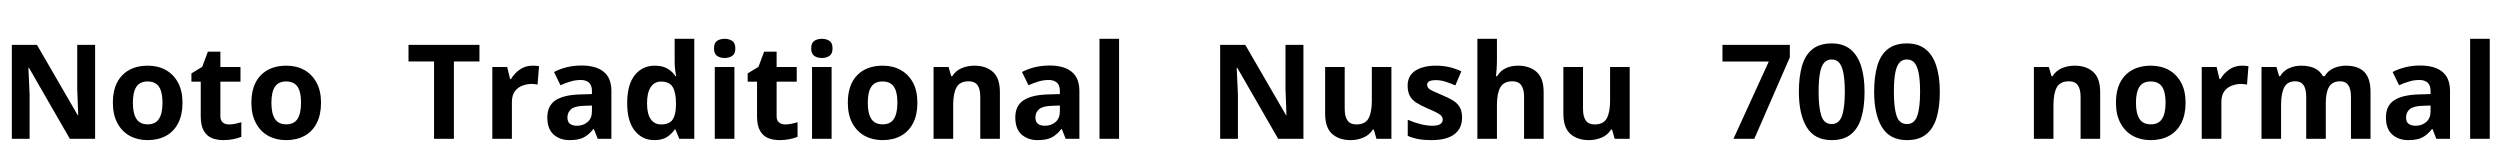 <svg xmlns="http://www.w3.org/2000/svg" xmlns:xlink="http://www.w3.org/1999/xlink" width="456.048" height="28.128"><path fill="black" d="M17.35 8.18L17.35 25.32L12.74 25.32L5.28 12.36L5.18 12.36Q5.23 13.58 5.29 14.81Q5.35 16.03 5.40 17.26L5.40 17.26L5.40 25.32L2.16 25.32L2.16 8.18L6.74 8.18L14.18 21.02L14.26 21.02Q14.23 20.23 14.21 19.44Q14.18 18.65 14.15 17.87Q14.11 17.09 14.09 16.30L14.09 16.30L14.09 8.18L17.35 8.18ZM33.29 18.74L33.29 18.74Q33.29 20.93 32.51 22.45Q31.73 23.98 30.30 24.77Q28.87 25.56 26.90 25.56L26.90 25.56Q25.08 25.56 23.65 24.77Q22.22 23.98 21.41 22.45Q20.59 20.93 20.59 18.74L20.59 18.74Q20.59 15.48 22.30 13.73Q24 11.98 26.98 11.98L26.98 11.98Q28.82 11.98 30.24 12.77Q31.66 13.56 32.47 15.06Q33.29 16.56 33.29 18.74ZM24.24 18.74L24.24 18.74Q24.24 20.69 24.88 21.68Q25.51 22.68 26.95 22.68L26.95 22.68Q28.37 22.68 29.00 21.68Q29.64 20.69 29.64 18.74L29.64 18.74Q29.64 17.45 29.36 16.58Q29.09 15.72 28.49 15.29Q27.89 14.86 26.93 14.86L26.93 14.86Q25.51 14.86 24.88 15.83Q24.24 16.80 24.24 18.74ZM41.76 22.70L41.76 22.70Q42.36 22.70 42.91 22.58Q43.46 22.46 44.02 22.30L44.02 22.30L44.02 24.96Q43.44 25.20 42.59 25.38Q41.74 25.56 40.73 25.56L40.73 25.56Q39.55 25.56 38.63 25.18Q37.70 24.79 37.16 23.84Q36.62 22.90 36.62 21.22L36.62 21.22L36.62 14.90L34.92 14.90L34.92 13.39L36.89 12.19L37.92 9.43L40.20 9.43L40.20 12.22L43.87 12.22L43.87 14.90L40.20 14.90L40.20 21.22Q40.20 21.96 40.63 22.33Q41.06 22.70 41.76 22.70ZM58.56 18.74L58.56 18.74Q58.56 20.93 57.78 22.45Q57.00 23.98 55.57 24.77Q54.14 25.56 52.18 25.56L52.18 25.56Q50.35 25.56 48.92 24.77Q47.50 23.98 46.68 22.45Q45.86 20.93 45.86 18.74L45.86 18.74Q45.86 15.48 47.57 13.73Q49.27 11.98 52.25 11.98L52.25 11.98Q54.10 11.98 55.51 12.77Q56.93 13.56 57.74 15.06Q58.56 16.56 58.56 18.74ZM49.51 18.74L49.51 18.74Q49.51 20.69 50.15 21.68Q50.78 22.68 52.22 22.68L52.22 22.68Q53.64 22.68 54.28 21.68Q54.91 20.69 54.91 18.74L54.91 18.74Q54.91 17.45 54.64 16.58Q54.36 15.72 53.76 15.29Q53.16 14.86 52.20 14.86L52.20 14.86Q50.78 14.86 50.15 15.83Q49.51 16.80 49.51 18.74ZM82.80 11.21L82.80 25.32L79.18 25.32L79.18 11.21L74.52 11.21L74.52 8.18L87.46 8.18L87.46 11.21L82.80 11.21ZM97.13 11.98L97.13 11.98Q97.39 11.98 97.75 12Q98.11 12.02 98.33 12.07L98.33 12.07L98.06 15.43Q97.90 15.38 97.57 15.35Q97.25 15.31 97.01 15.31L97.01 15.31Q96.10 15.31 95.26 15.64Q94.42 15.96 93.90 16.68Q93.38 17.40 93.38 18.65L93.38 18.65L93.38 25.32L89.81 25.32L89.81 12.22L92.52 12.22L93.05 14.42L93.22 14.42Q93.79 13.42 94.80 12.70Q95.81 11.98 97.13 11.98ZM106.08 11.95L106.08 11.95Q108.72 11.95 110.12 13.09Q111.53 14.23 111.53 16.58L111.53 16.58L111.53 25.32L109.03 25.32L108.34 23.54L108.24 23.54Q107.40 24.60 106.46 25.08Q105.53 25.56 103.90 25.56L103.90 25.56Q102.14 25.56 100.99 24.54Q99.84 23.52 99.84 21.41L99.84 21.41Q99.84 19.32 101.30 18.32Q102.77 17.33 105.70 17.23L105.70 17.23L107.98 17.16L107.98 16.58Q107.98 15.55 107.44 15.07Q106.90 14.59 105.94 14.59L105.94 14.59Q104.98 14.59 104.06 14.87Q103.15 15.14 102.24 15.55L102.24 15.55L101.06 13.13Q102.12 12.58 103.40 12.26Q104.69 11.95 106.08 11.95ZM107.98 19.25L106.58 19.30Q104.86 19.34 104.18 19.92Q103.51 20.50 103.51 21.43L103.51 21.43Q103.51 22.25 103.99 22.60Q104.47 22.94 105.24 22.94L105.24 22.94Q106.39 22.94 107.18 22.26Q107.98 21.58 107.98 20.33L107.98 20.33L107.98 19.25ZM119.35 25.56L119.35 25.56Q117.17 25.56 115.79 23.84Q114.41 22.13 114.41 18.79L114.41 18.79Q114.41 15.43 115.80 13.70Q117.19 11.98 119.45 11.98L119.45 11.98Q120.86 11.98 121.78 12.53Q122.69 13.08 123.22 13.90L123.22 13.90L123.34 13.90Q123.26 13.51 123.17 12.78Q123.07 12.05 123.07 11.28L123.07 11.28L123.07 7.08L126.65 7.08L126.65 25.32L123.91 25.32L123.22 23.62L123.07 23.62Q122.54 24.43 121.66 25.00Q120.77 25.56 119.35 25.56ZM120.60 22.70L120.60 22.70Q122.09 22.70 122.69 21.83Q123.29 20.95 123.31 19.20L123.31 19.20L123.31 18.82Q123.31 16.90 122.72 15.89Q122.14 14.88 120.55 14.88L120.55 14.88Q119.38 14.88 118.70 15.90Q118.03 16.92 118.03 18.84L118.03 18.84Q118.03 20.76 118.70 21.73Q119.38 22.70 120.60 22.70ZM130.39 12.22L133.97 12.22L133.97 25.32L130.39 25.32L130.39 12.22ZM132.19 7.08L132.19 7.08Q132.98 7.08 133.56 7.45Q134.14 7.82 134.14 8.83L134.14 8.83Q134.14 9.82 133.56 10.20Q132.98 10.58 132.19 10.58L132.19 10.58Q131.38 10.58 130.81 10.20Q130.25 9.82 130.25 8.83L130.25 8.83Q130.25 7.82 130.81 7.45Q131.38 7.08 132.19 7.08ZM143.23 22.70L143.23 22.70Q143.83 22.70 144.38 22.58Q144.94 22.46 145.49 22.30L145.49 22.30L145.49 24.96Q144.91 25.20 144.06 25.38Q143.21 25.56 142.20 25.56L142.20 25.56Q141.02 25.56 140.10 25.18Q139.18 24.79 138.64 23.84Q138.10 22.90 138.10 21.22L138.10 21.22L138.10 14.90L136.39 14.90L136.39 13.39L138.36 12.19L139.39 9.43L141.67 9.43L141.67 12.22L145.34 12.22L145.34 14.90L141.67 14.90L141.67 21.22Q141.67 21.96 142.10 22.33Q142.54 22.70 143.23 22.70ZM148.13 12.22L151.70 12.22L151.70 25.32L148.13 25.32L148.13 12.22ZM149.93 7.08L149.93 7.08Q150.72 7.08 151.30 7.45Q151.87 7.82 151.87 8.83L151.87 8.83Q151.87 9.82 151.30 10.20Q150.72 10.58 149.93 10.58L149.93 10.58Q149.11 10.58 148.55 10.20Q147.98 9.82 147.98 8.83L147.98 8.83Q147.98 7.82 148.55 7.45Q149.11 7.08 149.93 7.08ZM167.35 18.74L167.35 18.74Q167.35 20.93 166.57 22.45Q165.79 23.98 164.36 24.77Q162.94 25.56 160.97 25.56L160.97 25.56Q159.14 25.56 157.72 24.77Q156.29 23.98 155.47 22.45Q154.66 20.93 154.66 18.74L154.66 18.74Q154.66 15.48 156.36 13.73Q158.06 11.98 161.04 11.98L161.04 11.98Q162.89 11.98 164.30 12.77Q165.72 13.56 166.54 15.06Q167.35 16.56 167.35 18.74ZM158.30 18.74L158.30 18.74Q158.30 20.69 158.94 21.68Q159.58 22.68 161.02 22.68L161.02 22.68Q162.43 22.68 163.07 21.68Q163.70 20.69 163.70 18.74L163.70 18.74Q163.70 17.45 163.43 16.58Q163.15 15.72 162.55 15.29Q161.95 14.86 160.99 14.86L160.99 14.86Q159.58 14.86 158.94 15.83Q158.30 16.80 158.30 18.74ZM177.74 11.98L177.74 11.98Q179.86 11.98 181.13 13.12Q182.40 14.26 182.40 16.78L182.40 16.78L182.40 25.32L178.82 25.32L178.82 17.66Q178.82 16.25 178.32 15.54Q177.82 14.83 176.71 14.83L176.71 14.83Q175.08 14.83 174.48 15.95Q173.88 17.06 173.88 19.15L173.88 19.15L173.88 25.32L170.30 25.32L170.30 12.22L173.04 12.22L173.52 13.90L173.71 13.90Q174.34 12.89 175.43 12.43Q176.52 11.98 177.74 11.98ZM191.45 11.95L191.45 11.95Q194.09 11.95 195.49 13.09Q196.90 14.23 196.90 16.58L196.90 16.58L196.90 25.32L194.40 25.32L193.70 23.54L193.61 23.54Q192.77 24.60 191.83 25.08Q190.90 25.56 189.26 25.56L189.26 25.56Q187.51 25.56 186.36 24.54Q185.21 23.52 185.21 21.41L185.21 21.41Q185.21 19.32 186.67 18.32Q188.14 17.33 191.06 17.23L191.06 17.23L193.34 17.16L193.34 16.58Q193.34 15.55 192.80 15.07Q192.26 14.59 191.30 14.59L191.30 14.59Q190.34 14.59 189.43 14.87Q188.52 15.14 187.61 15.55L187.61 15.55L186.43 13.13Q187.49 12.58 188.77 12.26Q190.06 11.95 191.45 11.95ZM193.34 19.25L191.95 19.30Q190.22 19.34 189.55 19.92Q188.88 20.50 188.88 21.43L188.88 21.43Q188.88 22.25 189.36 22.60Q189.84 22.94 190.61 22.94L190.61 22.94Q191.76 22.94 192.55 22.26Q193.34 21.58 193.34 20.33L193.34 20.33L193.34 19.25ZM204.14 7.08L204.14 25.32L200.57 25.32L200.57 7.08L204.14 7.08ZM237.77 8.18L237.77 25.32L233.16 25.32L225.70 12.36L225.60 12.36Q225.65 13.58 225.71 14.81Q225.77 16.03 225.82 17.26L225.82 17.26L225.82 25.32L222.58 25.32L222.58 8.18L227.16 8.18L234.60 21.02L234.67 21.02Q234.65 20.23 234.62 19.44Q234.60 18.65 234.56 17.87Q234.53 17.09 234.50 16.30L234.50 16.30L234.50 8.18L237.77 8.18ZM250.25 12.22L253.82 12.22L253.82 25.32L251.09 25.32L250.61 23.64L250.42 23.64Q249.79 24.65 248.70 25.10Q247.61 25.56 246.38 25.56L246.38 25.56Q244.27 25.56 243 24.42Q241.73 23.28 241.73 20.76L241.73 20.76L241.73 12.22L245.30 12.22L245.30 19.87Q245.30 21.26 245.81 21.98Q246.31 22.70 247.42 22.70L247.42 22.70Q249.05 22.70 249.65 21.59Q250.25 20.47 250.25 18.38L250.25 18.38L250.25 12.22ZM266.71 21.43L266.71 21.43Q266.71 23.42 265.31 24.49Q263.90 25.56 261.12 25.56L261.12 25.56Q259.75 25.56 258.77 25.38Q257.78 25.20 256.80 24.79L256.80 24.79L256.80 21.84Q257.86 22.32 259.08 22.63Q260.30 22.94 261.24 22.94L261.24 22.94Q262.30 22.94 262.74 22.63Q263.18 22.32 263.18 21.82L263.18 21.82Q263.18 21.48 263.00 21.22Q262.82 20.95 262.22 20.62Q261.62 20.28 260.35 19.75L260.35 19.75Q259.13 19.22 258.34 18.71Q257.54 18.19 257.16 17.46Q256.78 16.73 256.78 15.62L256.78 15.62Q256.78 13.80 258.19 12.89Q259.61 11.98 261.96 11.98L261.96 11.98Q263.18 11.98 264.29 12.22Q265.39 12.46 266.57 13.01L266.57 13.01L265.49 15.58Q264.53 15.17 263.66 14.89Q262.80 14.62 261.91 14.62L261.91 14.62Q261.12 14.62 260.72 14.83Q260.33 15.05 260.33 15.48L260.33 15.48Q260.33 15.79 260.53 16.04Q260.74 16.30 261.32 16.58Q261.91 16.87 263.06 17.35L263.06 17.35Q264.19 17.81 265.01 18.30Q265.82 18.79 266.27 19.52Q266.71 20.26 266.71 21.43ZM273.07 7.08L273.07 10.80Q273.07 11.76 273.01 12.65Q272.95 13.54 272.90 13.90L272.90 13.90L273.10 13.90Q273.72 12.89 274.70 12.43Q275.69 11.98 276.89 11.98L276.89 11.98Q279.02 11.98 280.31 13.12Q281.59 14.26 281.59 16.78L281.59 16.78L281.59 25.32L278.02 25.32L278.02 17.66Q278.02 16.25 277.50 15.54Q276.98 14.83 275.90 14.83L275.90 14.83Q274.30 14.83 273.68 15.95Q273.07 17.06 273.07 19.15L273.07 19.15L273.07 25.32L269.50 25.32L269.50 7.08L273.07 7.08ZM293.71 12.22L297.29 12.22L297.29 25.32L294.55 25.32L294.07 23.64L293.88 23.64Q293.26 24.65 292.16 25.10Q291.07 25.56 289.85 25.56L289.85 25.56Q287.74 25.56 286.46 24.42Q285.19 23.28 285.19 20.76L285.19 20.76L285.19 12.22L288.77 12.22L288.77 19.87Q288.77 21.26 289.27 21.98Q289.78 22.70 290.88 22.70L290.88 22.70Q292.51 22.70 293.11 21.59Q293.71 20.47 293.71 18.38L293.71 18.38L293.71 12.22ZM320.02 25.32L316.22 25.32L322.66 11.23L314.21 11.23L314.21 8.18L326.50 8.18L326.50 10.46L320.02 25.32ZM340.13 16.75L340.13 16.75Q340.13 19.51 339.54 21.48Q338.95 23.45 337.64 24.50Q336.34 25.56 334.13 25.56L334.13 25.56Q331.03 25.56 329.59 23.22Q328.15 20.88 328.15 16.75L328.15 16.75Q328.15 13.97 328.73 12Q329.30 10.03 330.62 8.98Q331.94 7.92 334.13 7.92L334.13 7.92Q336.19 7.92 337.51 8.96Q338.83 10.01 339.48 11.99Q340.13 13.97 340.13 16.75ZM331.75 16.75L331.75 16.75Q331.75 19.68 332.26 21.16Q332.76 22.63 334.13 22.63L334.13 22.63Q335.47 22.63 336.00 21.17Q336.53 19.70 336.53 16.75L336.53 16.75Q336.53 14.78 336.30 13.48Q336.07 12.17 335.56 11.51Q335.04 10.85 334.13 10.85L334.13 10.85Q333.22 10.85 332.70 11.51Q332.18 12.17 331.97 13.48Q331.75 14.78 331.75 16.75ZM353.86 16.75L353.86 16.75Q353.86 19.51 353.27 21.48Q352.68 23.45 351.37 24.50Q350.06 25.56 347.86 25.56L347.86 25.56Q344.76 25.56 343.32 23.22Q341.88 20.88 341.88 16.75L341.88 16.75Q341.88 13.97 342.46 12Q343.03 10.03 344.35 8.98Q345.67 7.92 347.86 7.92L347.86 7.92Q349.92 7.92 351.24 8.96Q352.56 10.01 353.21 11.99Q353.86 13.97 353.86 16.75ZM345.48 16.75L345.48 16.75Q345.48 19.68 345.98 21.16Q346.49 22.63 347.86 22.63L347.86 22.63Q349.20 22.63 349.73 21.17Q350.26 19.70 350.26 16.75L350.26 16.75Q350.26 14.78 350.03 13.48Q349.80 12.17 349.28 11.51Q348.77 10.85 347.86 10.85L347.86 10.85Q346.94 10.85 346.43 11.51Q345.91 12.17 345.70 13.48Q345.48 14.78 345.48 16.75ZM378.46 11.98L378.46 11.98Q380.57 11.98 381.84 13.12Q383.11 14.26 383.11 16.78L383.11 16.78L383.11 25.32L379.54 25.32L379.54 17.66Q379.54 16.25 379.03 15.54Q378.53 14.83 377.42 14.83L377.42 14.83Q375.79 14.83 375.19 15.95Q374.59 17.06 374.59 19.15L374.59 19.15L374.59 25.32L371.02 25.32L371.02 12.22L373.75 12.22L374.23 13.90L374.42 13.90Q375.05 12.89 376.14 12.43Q377.23 11.98 378.46 11.98ZM398.69 18.74L398.69 18.74Q398.69 20.93 397.91 22.45Q397.13 23.98 395.70 24.77Q394.27 25.56 392.30 25.56L392.30 25.56Q390.48 25.56 389.05 24.77Q387.62 23.98 386.81 22.45Q385.99 20.93 385.99 18.74L385.99 18.74Q385.99 15.48 387.70 13.73Q389.40 11.98 392.38 11.98L392.38 11.98Q394.22 11.98 395.64 12.77Q397.06 13.56 397.87 15.06Q398.69 16.56 398.69 18.74ZM389.64 18.74L389.64 18.74Q389.64 20.69 390.28 21.68Q390.91 22.68 392.35 22.68L392.35 22.68Q393.77 22.68 394.40 21.68Q395.04 20.69 395.04 18.74L395.04 18.74Q395.04 17.45 394.76 16.58Q394.49 15.72 393.89 15.29Q393.29 14.86 392.33 14.86L392.33 14.86Q390.91 14.86 390.28 15.83Q389.64 16.80 389.64 18.74ZM408.96 11.98L408.96 11.98Q409.22 11.98 409.58 12Q409.94 12.02 410.16 12.07L410.16 12.07L409.90 15.43Q409.73 15.38 409.40 15.35Q409.08 15.31 408.84 15.31L408.84 15.31Q407.93 15.31 407.09 15.64Q406.25 15.96 405.73 16.68Q405.22 17.40 405.22 18.65L405.22 18.65L405.22 25.32L401.64 25.32L401.64 12.22L404.35 12.22L404.88 14.42L405.05 14.42Q405.62 13.42 406.63 12.70Q407.64 11.98 408.96 11.98ZM427.92 11.98L427.92 11.98Q430.15 11.98 431.29 13.12Q432.43 14.26 432.43 16.78L432.43 16.78L432.43 25.32L428.86 25.32L428.86 17.66Q428.86 16.25 428.38 15.54Q427.90 14.83 426.89 14.83L426.89 14.83Q425.47 14.83 424.87 15.84Q424.27 16.85 424.27 18.74L424.27 18.74L424.27 25.32L420.70 25.32L420.70 17.66Q420.70 16.25 420.22 15.54Q419.74 14.83 418.73 14.83L418.73 14.83Q417.24 14.83 416.68 15.95Q416.11 17.06 416.11 19.15L416.11 19.15L416.11 25.32L412.54 25.32L412.54 12.22L415.27 12.22L415.75 13.90L415.94 13.90Q416.54 12.89 417.59 12.43Q418.63 11.98 419.76 11.98L419.76 11.98Q421.20 11.98 422.21 12.44Q423.22 12.91 423.74 13.90L423.74 13.90L424.06 13.90Q424.66 12.89 425.72 12.43Q426.79 11.98 427.92 11.98ZM441.48 11.95L441.48 11.95Q444.12 11.95 445.52 13.09Q446.93 14.23 446.93 16.58L446.93 16.58L446.93 25.32L444.43 25.32L443.74 23.54L443.64 23.54Q442.80 24.60 441.86 25.08Q440.93 25.56 439.30 25.56L439.30 25.56Q437.54 25.56 436.39 24.54Q435.24 23.52 435.24 21.41L435.24 21.41Q435.24 19.32 436.70 18.32Q438.17 17.33 441.10 17.23L441.10 17.23L443.38 17.16L443.38 16.58Q443.38 15.55 442.84 15.07Q442.30 14.59 441.34 14.59L441.34 14.59Q440.38 14.59 439.46 14.87Q438.55 15.14 437.64 15.55L437.64 15.55L436.46 13.13Q437.52 12.58 438.80 12.26Q440.09 11.95 441.48 11.95ZM443.38 19.25L441.98 19.30Q440.26 19.34 439.58 19.92Q438.91 20.50 438.91 21.43L438.91 21.43Q438.91 22.25 439.39 22.60Q439.87 22.94 440.64 22.94L440.64 22.94Q441.79 22.94 442.58 22.26Q443.38 21.58 443.38 20.33L443.38 20.33L443.38 19.25ZM454.18 7.08L454.18 25.32L450.60 25.32L450.60 7.08L454.18 7.08Z"/></svg>